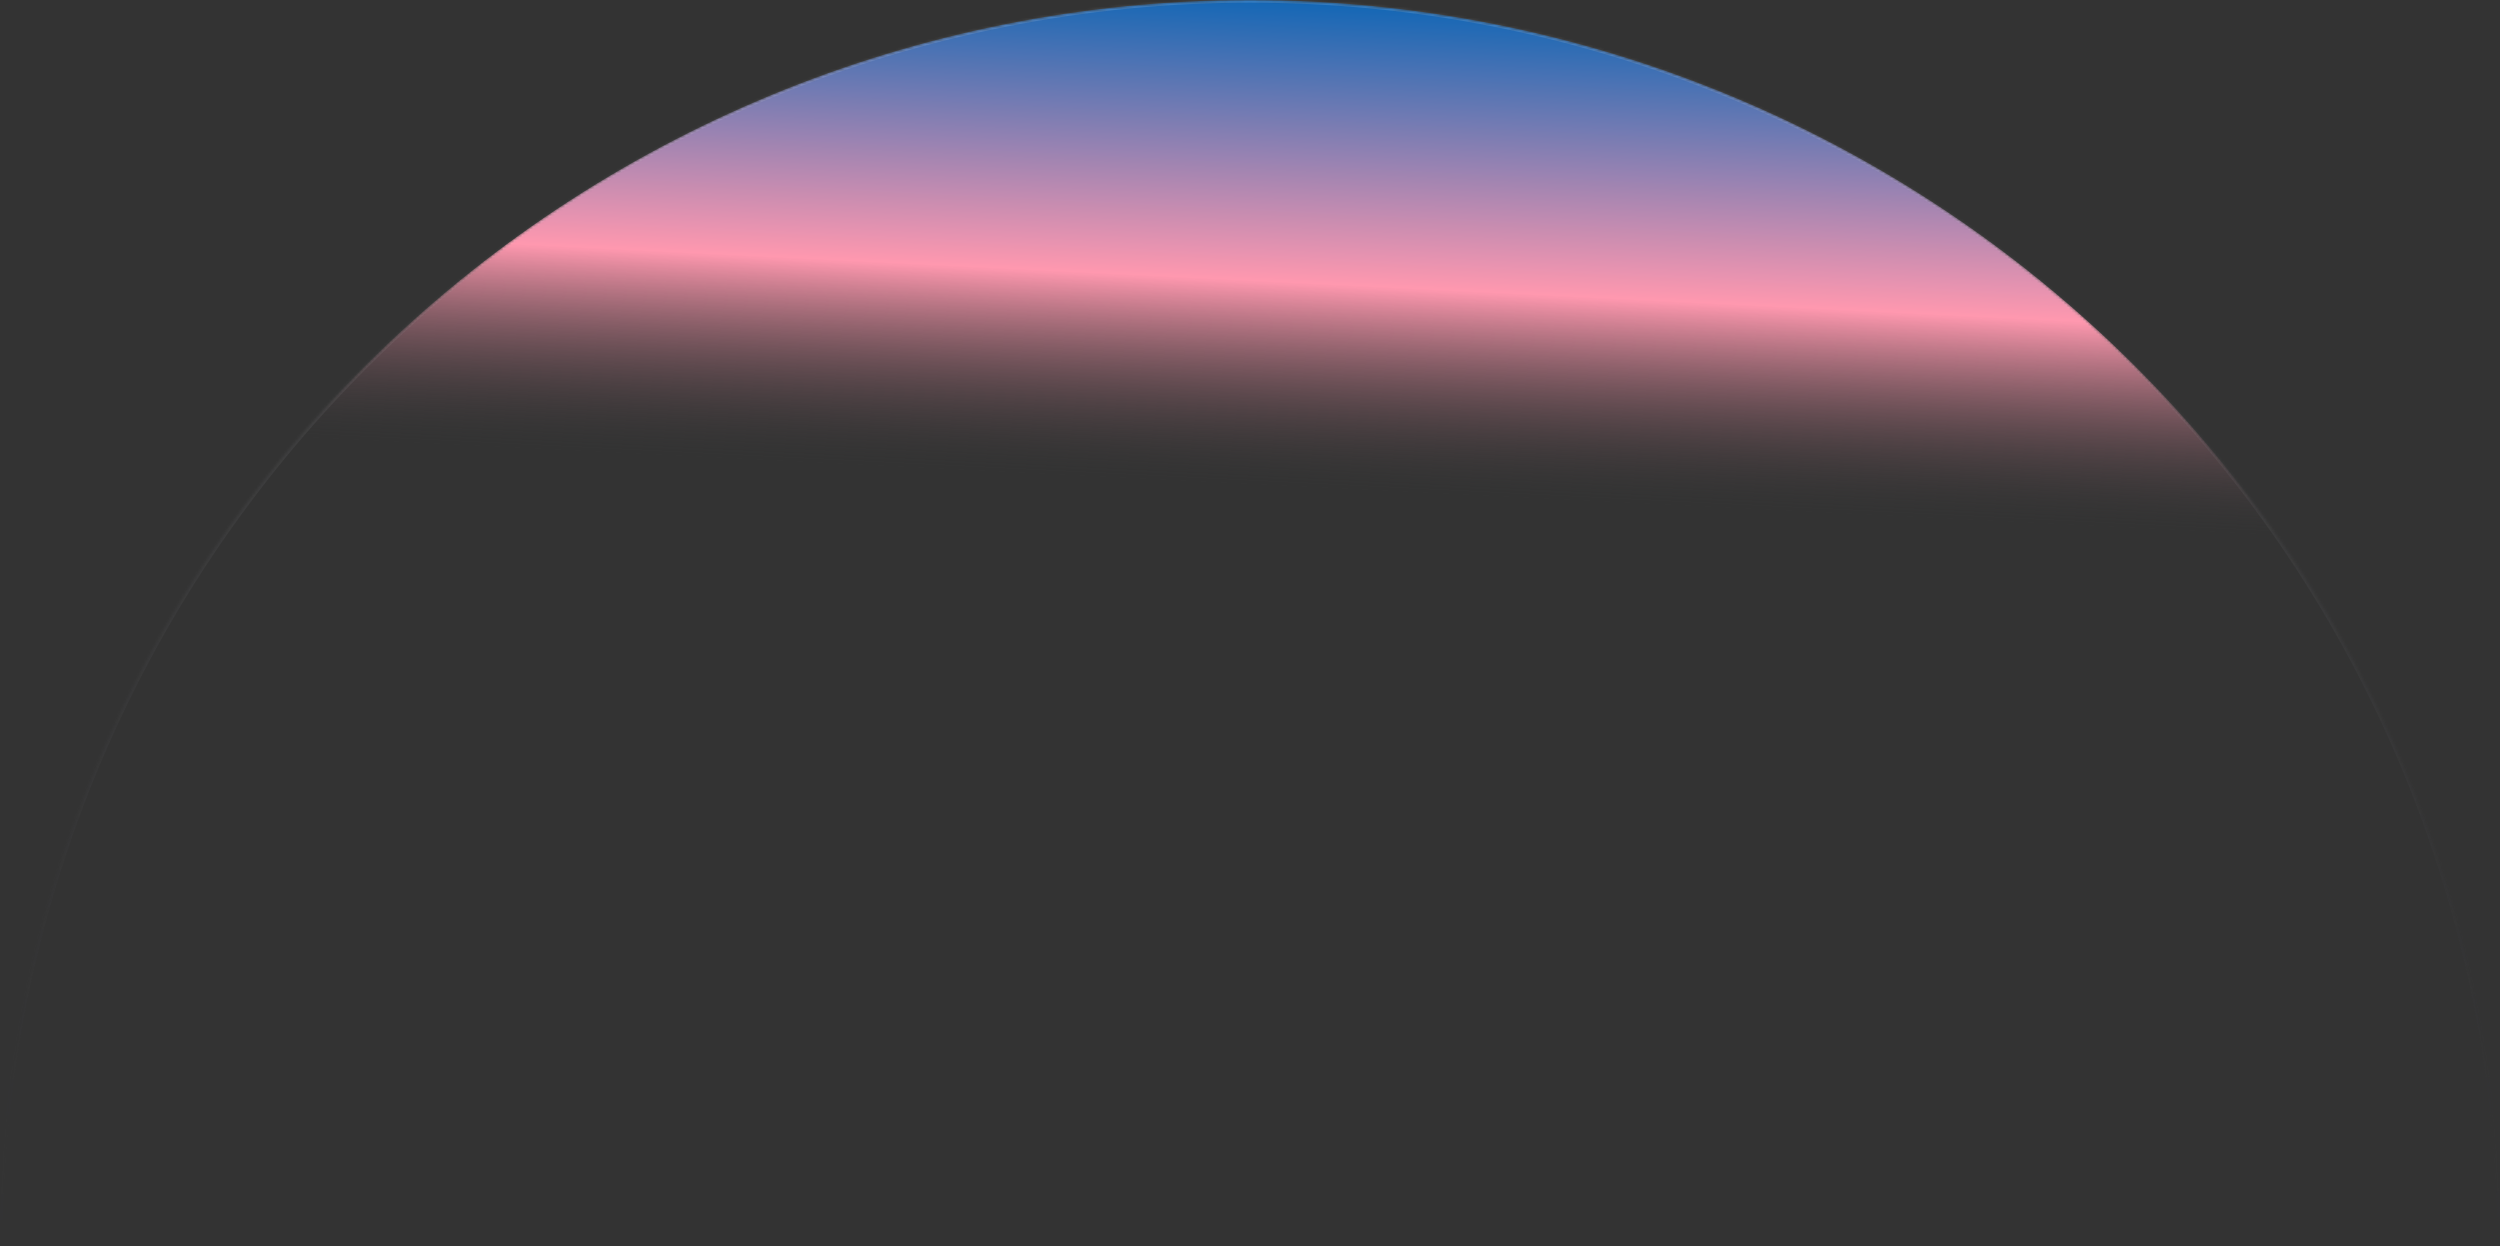 <svg width="931" height="464" viewBox="0 0 931 464" fill="none" xmlns="http://www.w3.org/2000/svg">
<rect x="0" y="0" width="931" height="464" fill="#333333" stroke="none"/>
<mask id="path-1-inside-1_2073_60629" fill="white">
<path d="M931 464C931 340.94 881.956 222.919 794.658 135.902C707.36 48.886 588.958 9.29081e-06 465.5 0C342.042 -9.2908e-06 223.64 48.886 136.342 135.902C49.044 222.919 1.86417e-05 340.939 0 464L465.5 464H931Z"/>
</mask>
<path d="M931 464C931 340.94 881.956 222.919 794.658 135.902C707.36 48.886 588.958 9.29081e-06 465.5 0C342.042 -9.2908e-06 223.64 48.886 136.342 135.902C49.044 222.919 1.86417e-05 340.939 0 464L465.5 464H931Z" fill="url(#paint0_linear_2073_60629)" stroke="url(#paint1_linear_2073_60629)" stroke-width="2" mask="url(#path-1-inside-1_2073_60629)"/>
<defs>
<linearGradient id="paint0_linear_2073_60629" x1="465.5" y1="-2.68842e-06" x2="456.558" y2="180.42" gradientUnits="userSpaceOnUse">
<stop stop-color="#1467B5"/>
<stop offset="0.577" stop-color="#FF98AF"/>
<stop offset="1" stop-color="#3A3A3A" stop-opacity="0"/>
</linearGradient>
<linearGradient id="paint1_linear_2073_60629" x1="465.5" y1="0" x2="465.997" y2="480.945" gradientUnits="userSpaceOnUse">
<stop stop-color="white" stop-opacity="0.13"/>
<stop offset="1" stop-color="#212139" stop-opacity="0"/>
</linearGradient>
</defs>
</svg>
